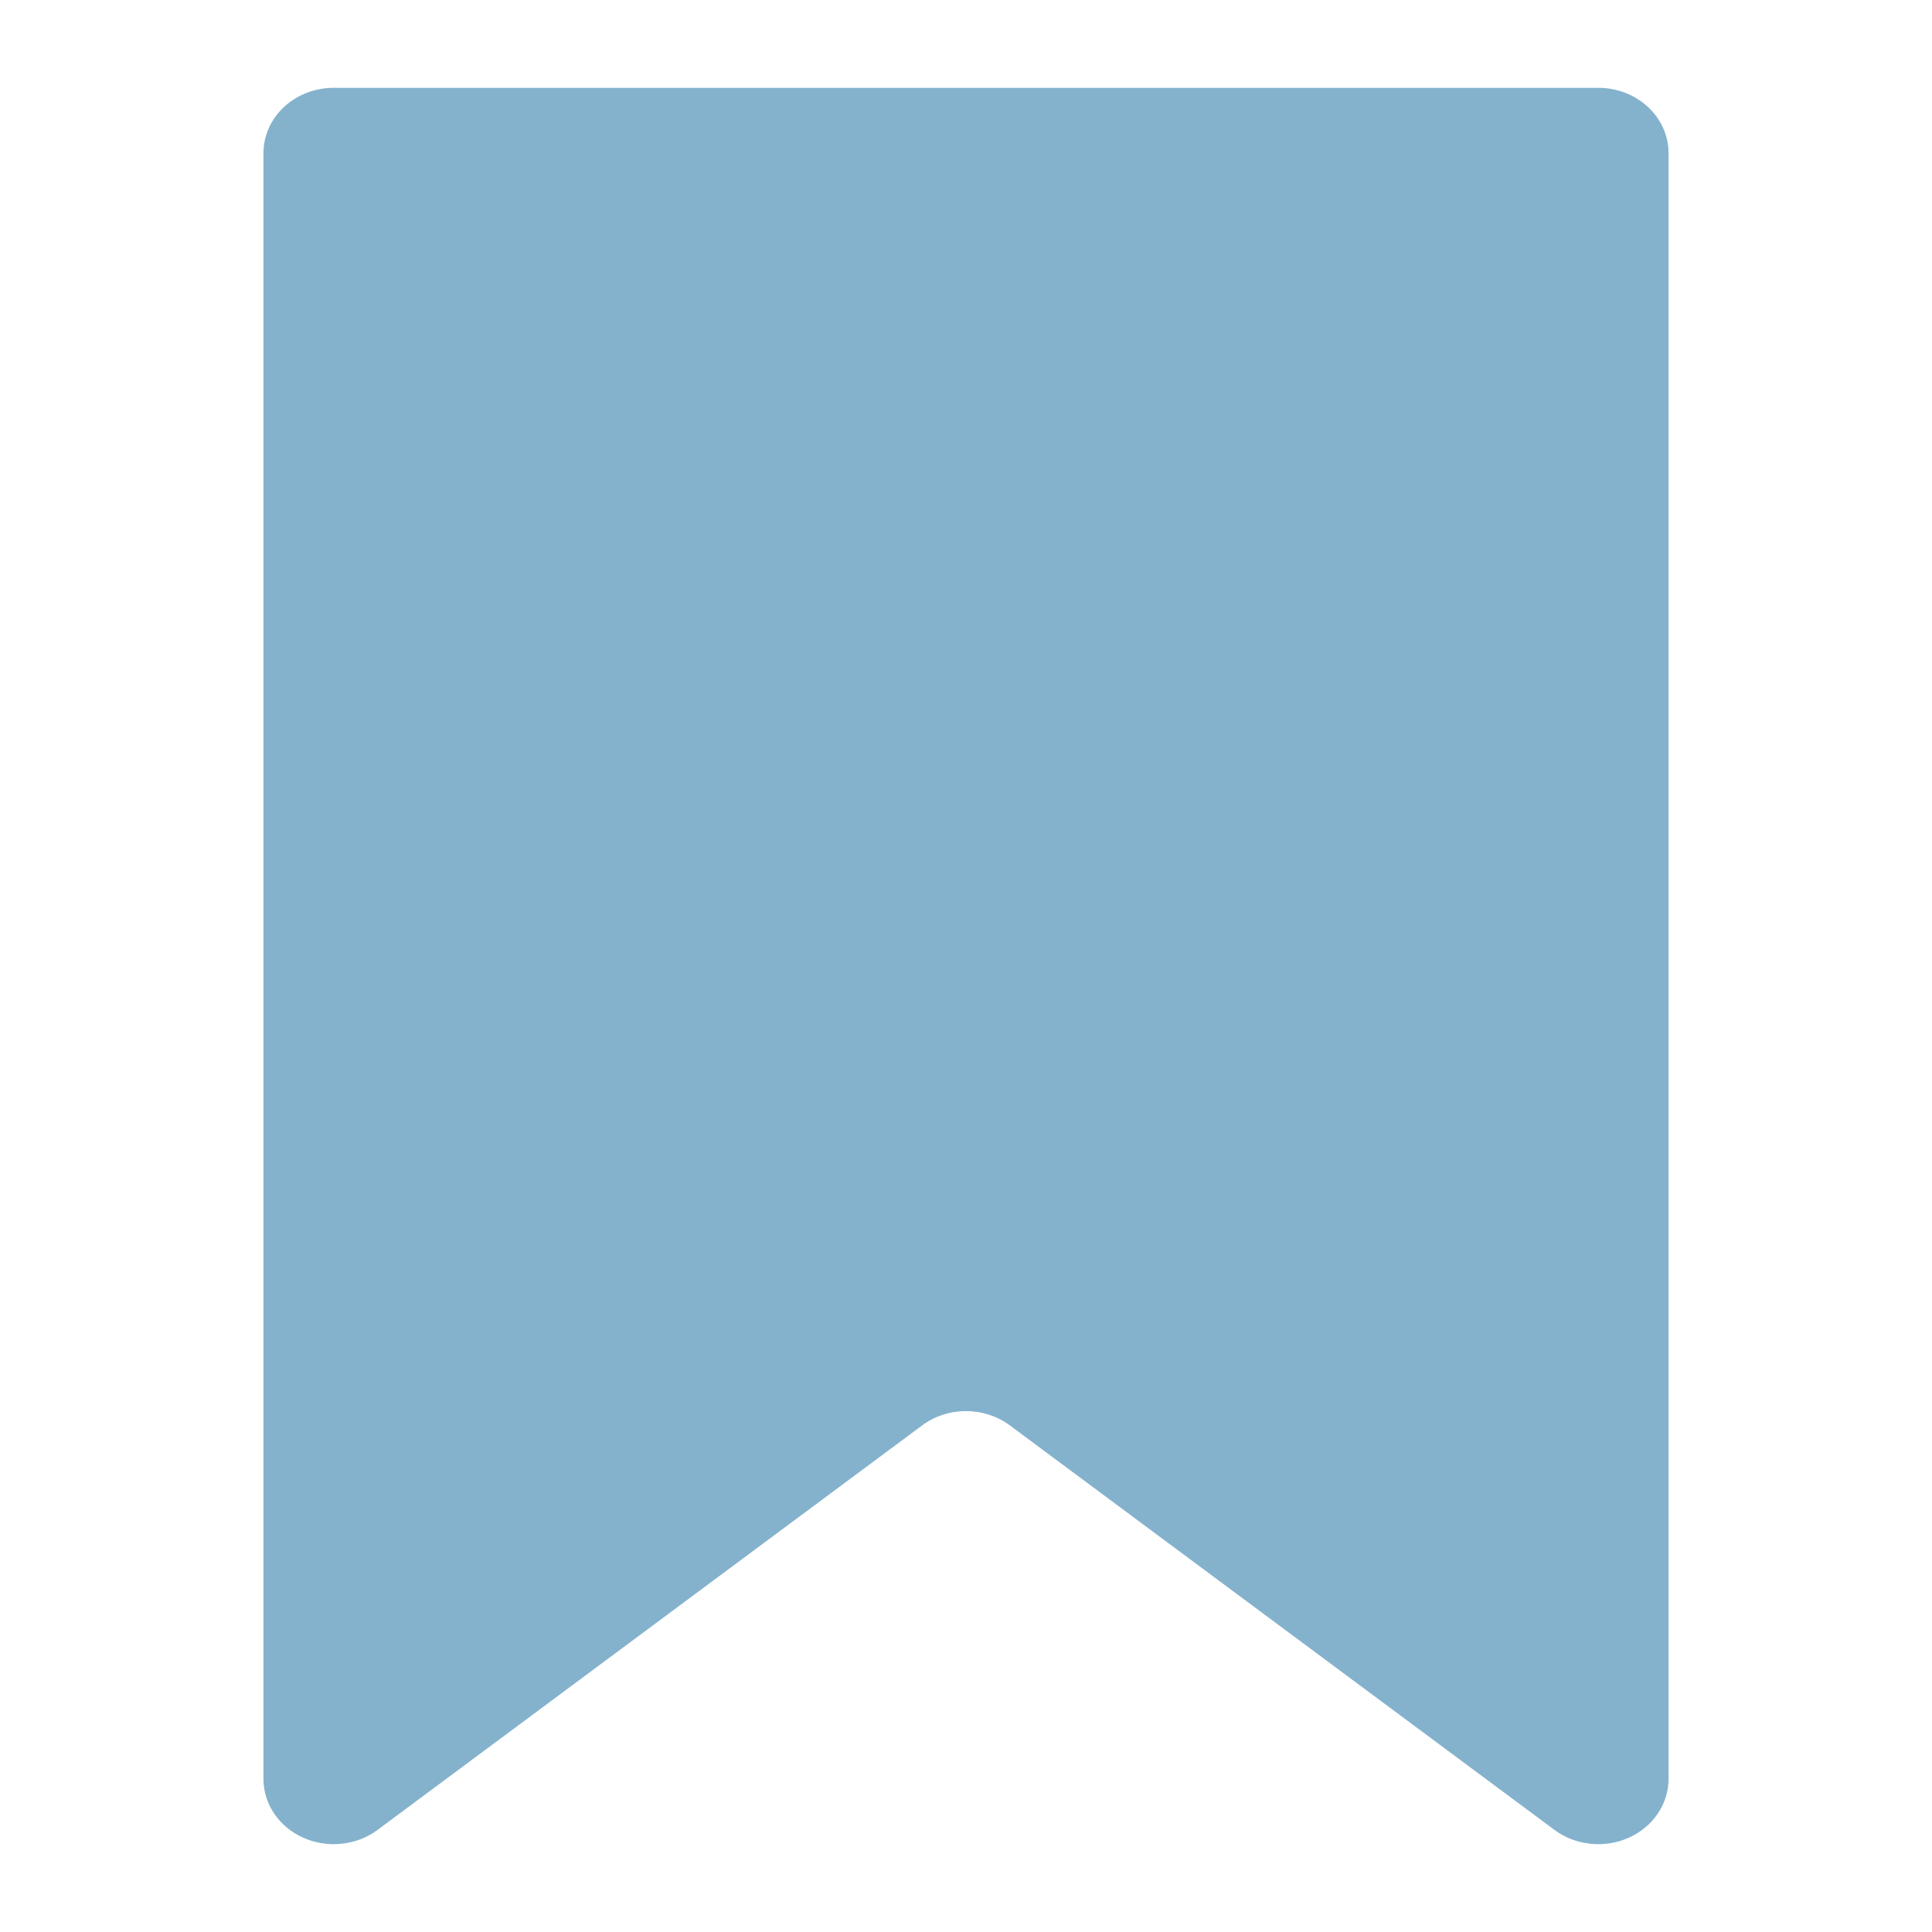 <svg width="44" height="44" viewBox="0 0 44 44" fill="none" xmlns="http://www.w3.org/2000/svg">
<path d="M7.6 2H36.4C36.824 2 37.231 2.157 37.531 2.435C37.831 2.714 38 3.092 38 3.486V40.516C38 40.796 37.914 41.07 37.754 41.306C37.593 41.543 37.364 41.733 37.093 41.853C36.821 41.975 36.519 42.022 36.219 41.99C35.92 41.959 35.637 41.85 35.402 41.675L22.998 32.462C22.715 32.252 22.363 32.137 22 32.137C21.637 32.137 21.285 32.252 21.002 32.462L8.598 41.675C8.363 41.85 8.08 41.959 7.78 41.99C7.481 42.022 7.179 41.975 6.907 41.853C6.636 41.733 6.407 41.543 6.246 41.306C6.086 41.07 6 40.796 6 40.516V3.486C6 3.092 6.169 2.714 6.469 2.435C6.769 2.157 7.176 2 7.6 2Z" fill="#84B2CD"/>
</svg>
